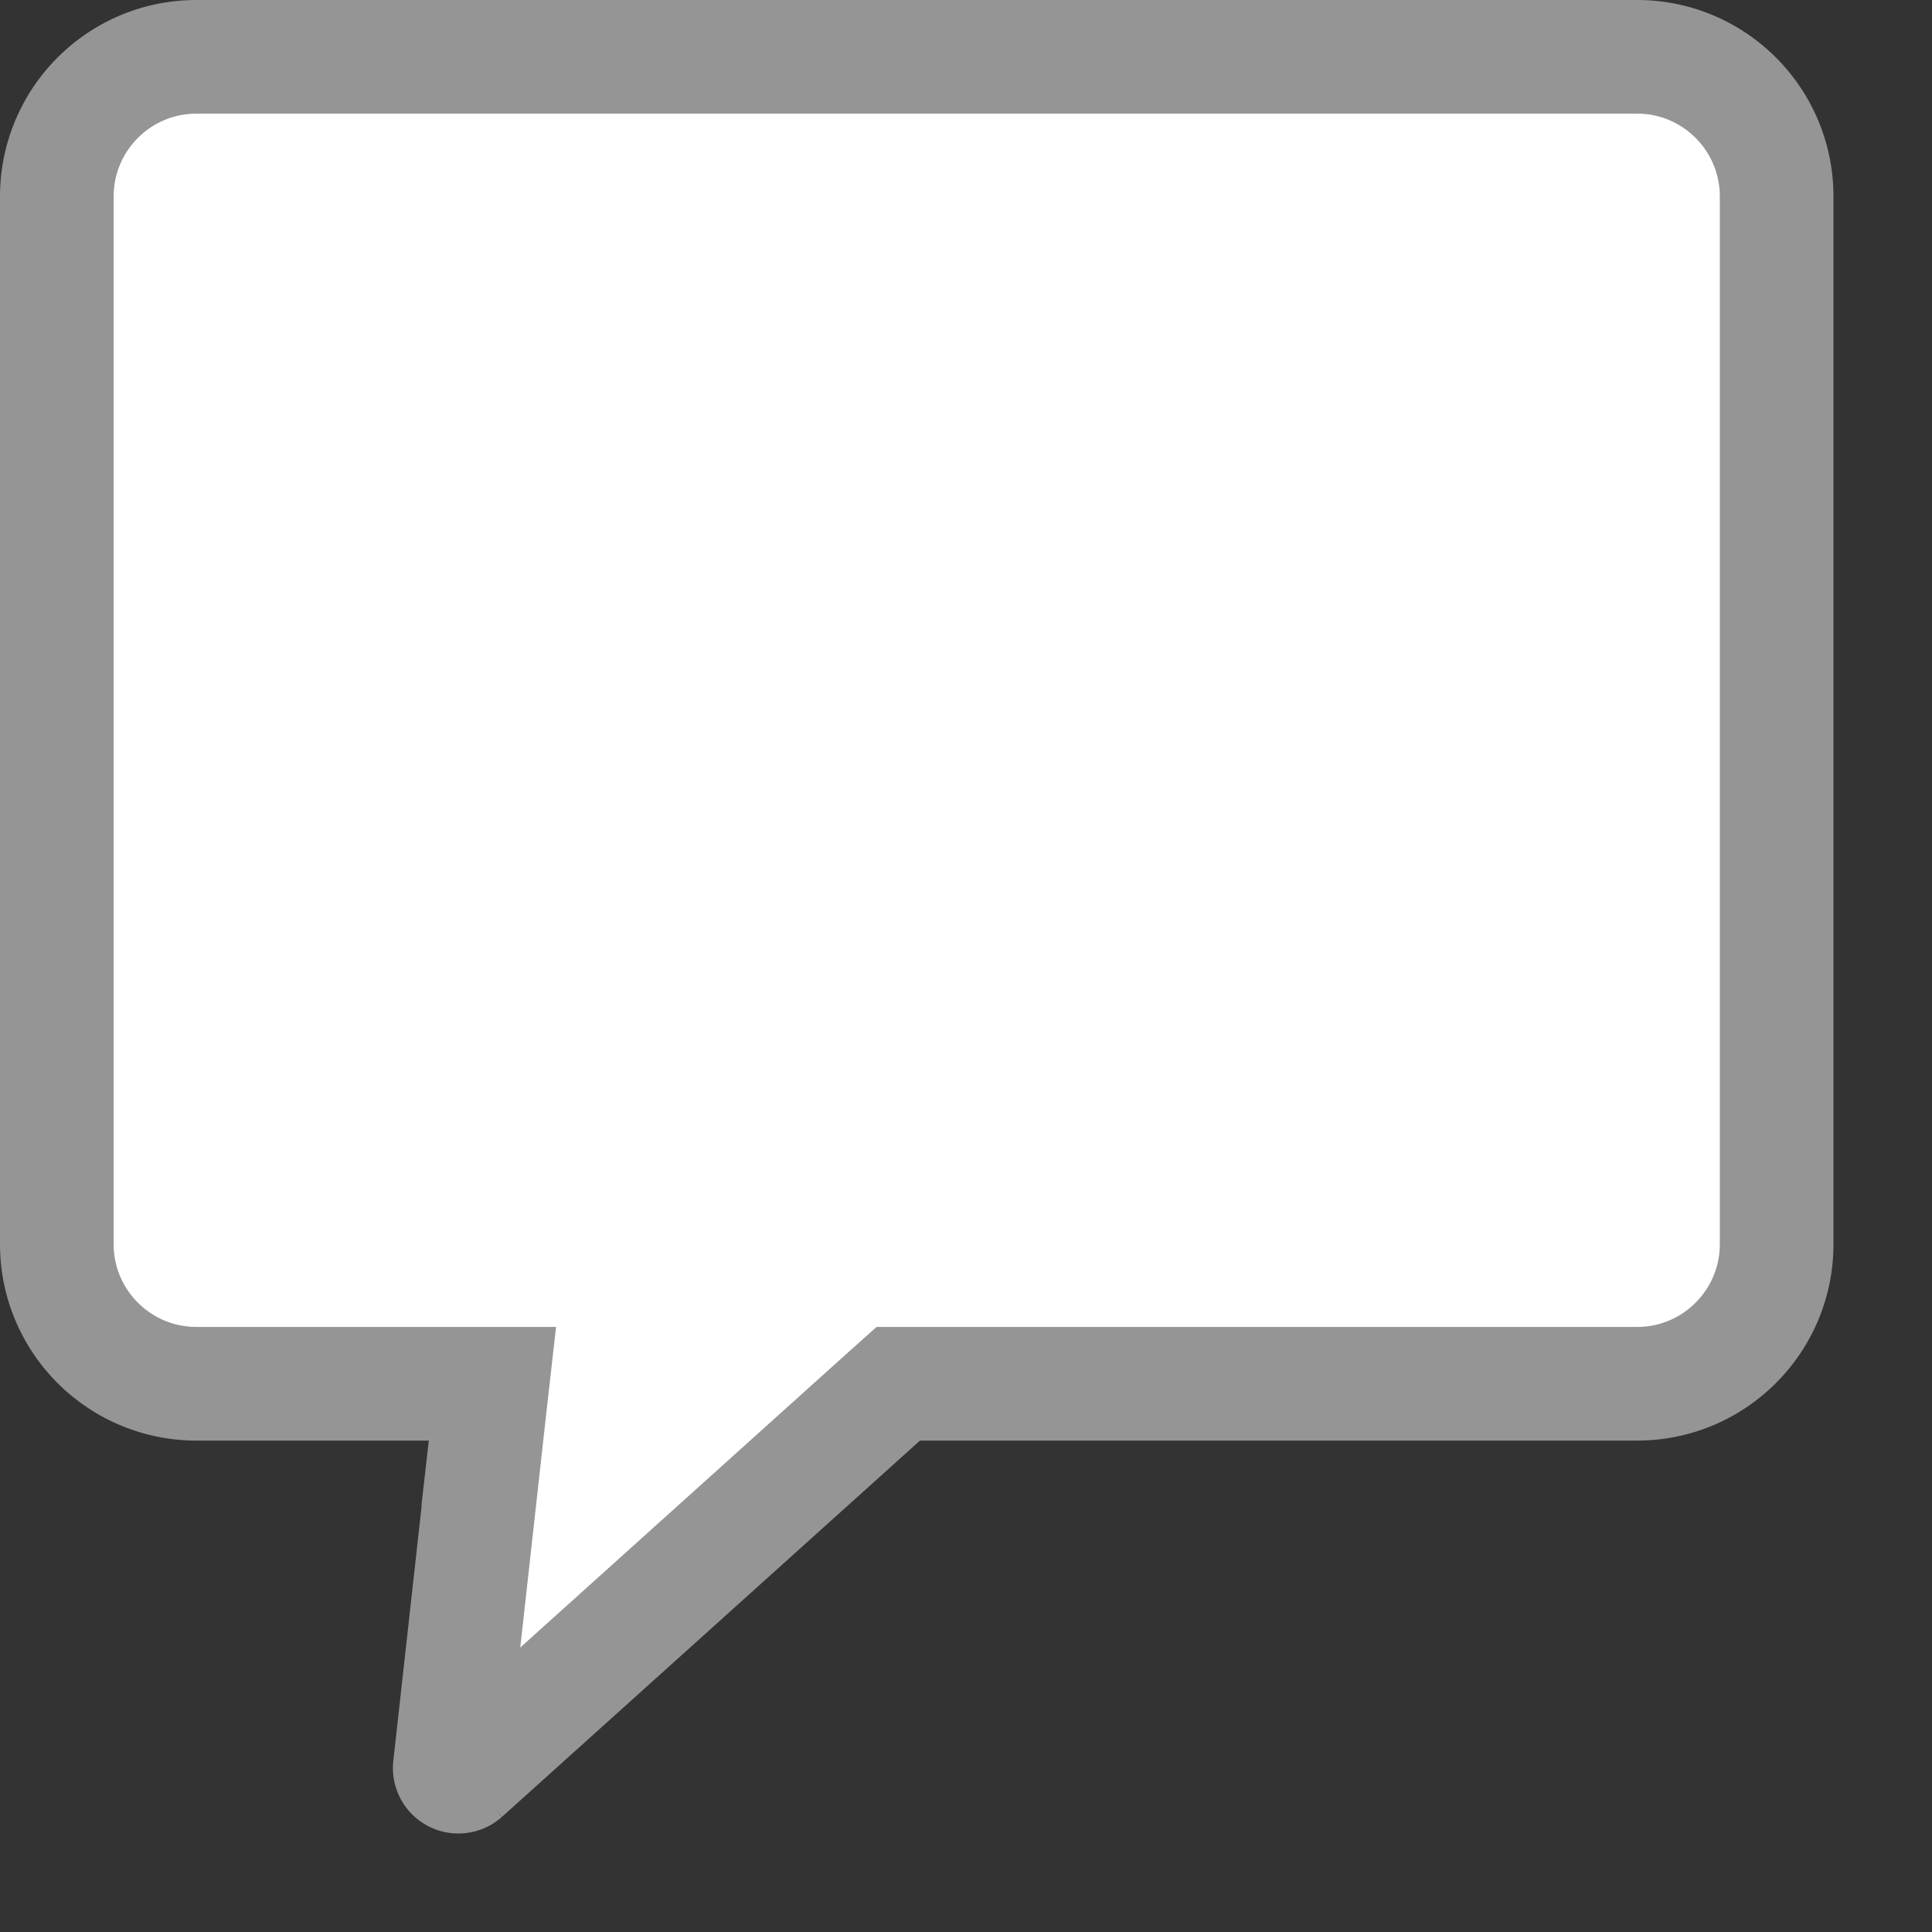 <svg width="17" height="17" fill="none" xmlns="http://www.w3.org/2000/svg"><rect width="100%" height="100%" fill="#333333" stroke="none"/><path d="M4.27 12.731l.063-.555H1.729c-.679 0-1.229-.55-1.229-1.229V1.73C.5 1.05 1.05.5 1.729.5h12.676c.678 0 1.228.55 1.228 1.229v9.218c0 .679-.55 1.229-1.228 1.229H7.904l-.143.128-3.677 3.31h0a.076.076 0 01-.126-.066s0 0 0 0l.313-2.817z" fill="#fff" stroke="#959595"/></svg>